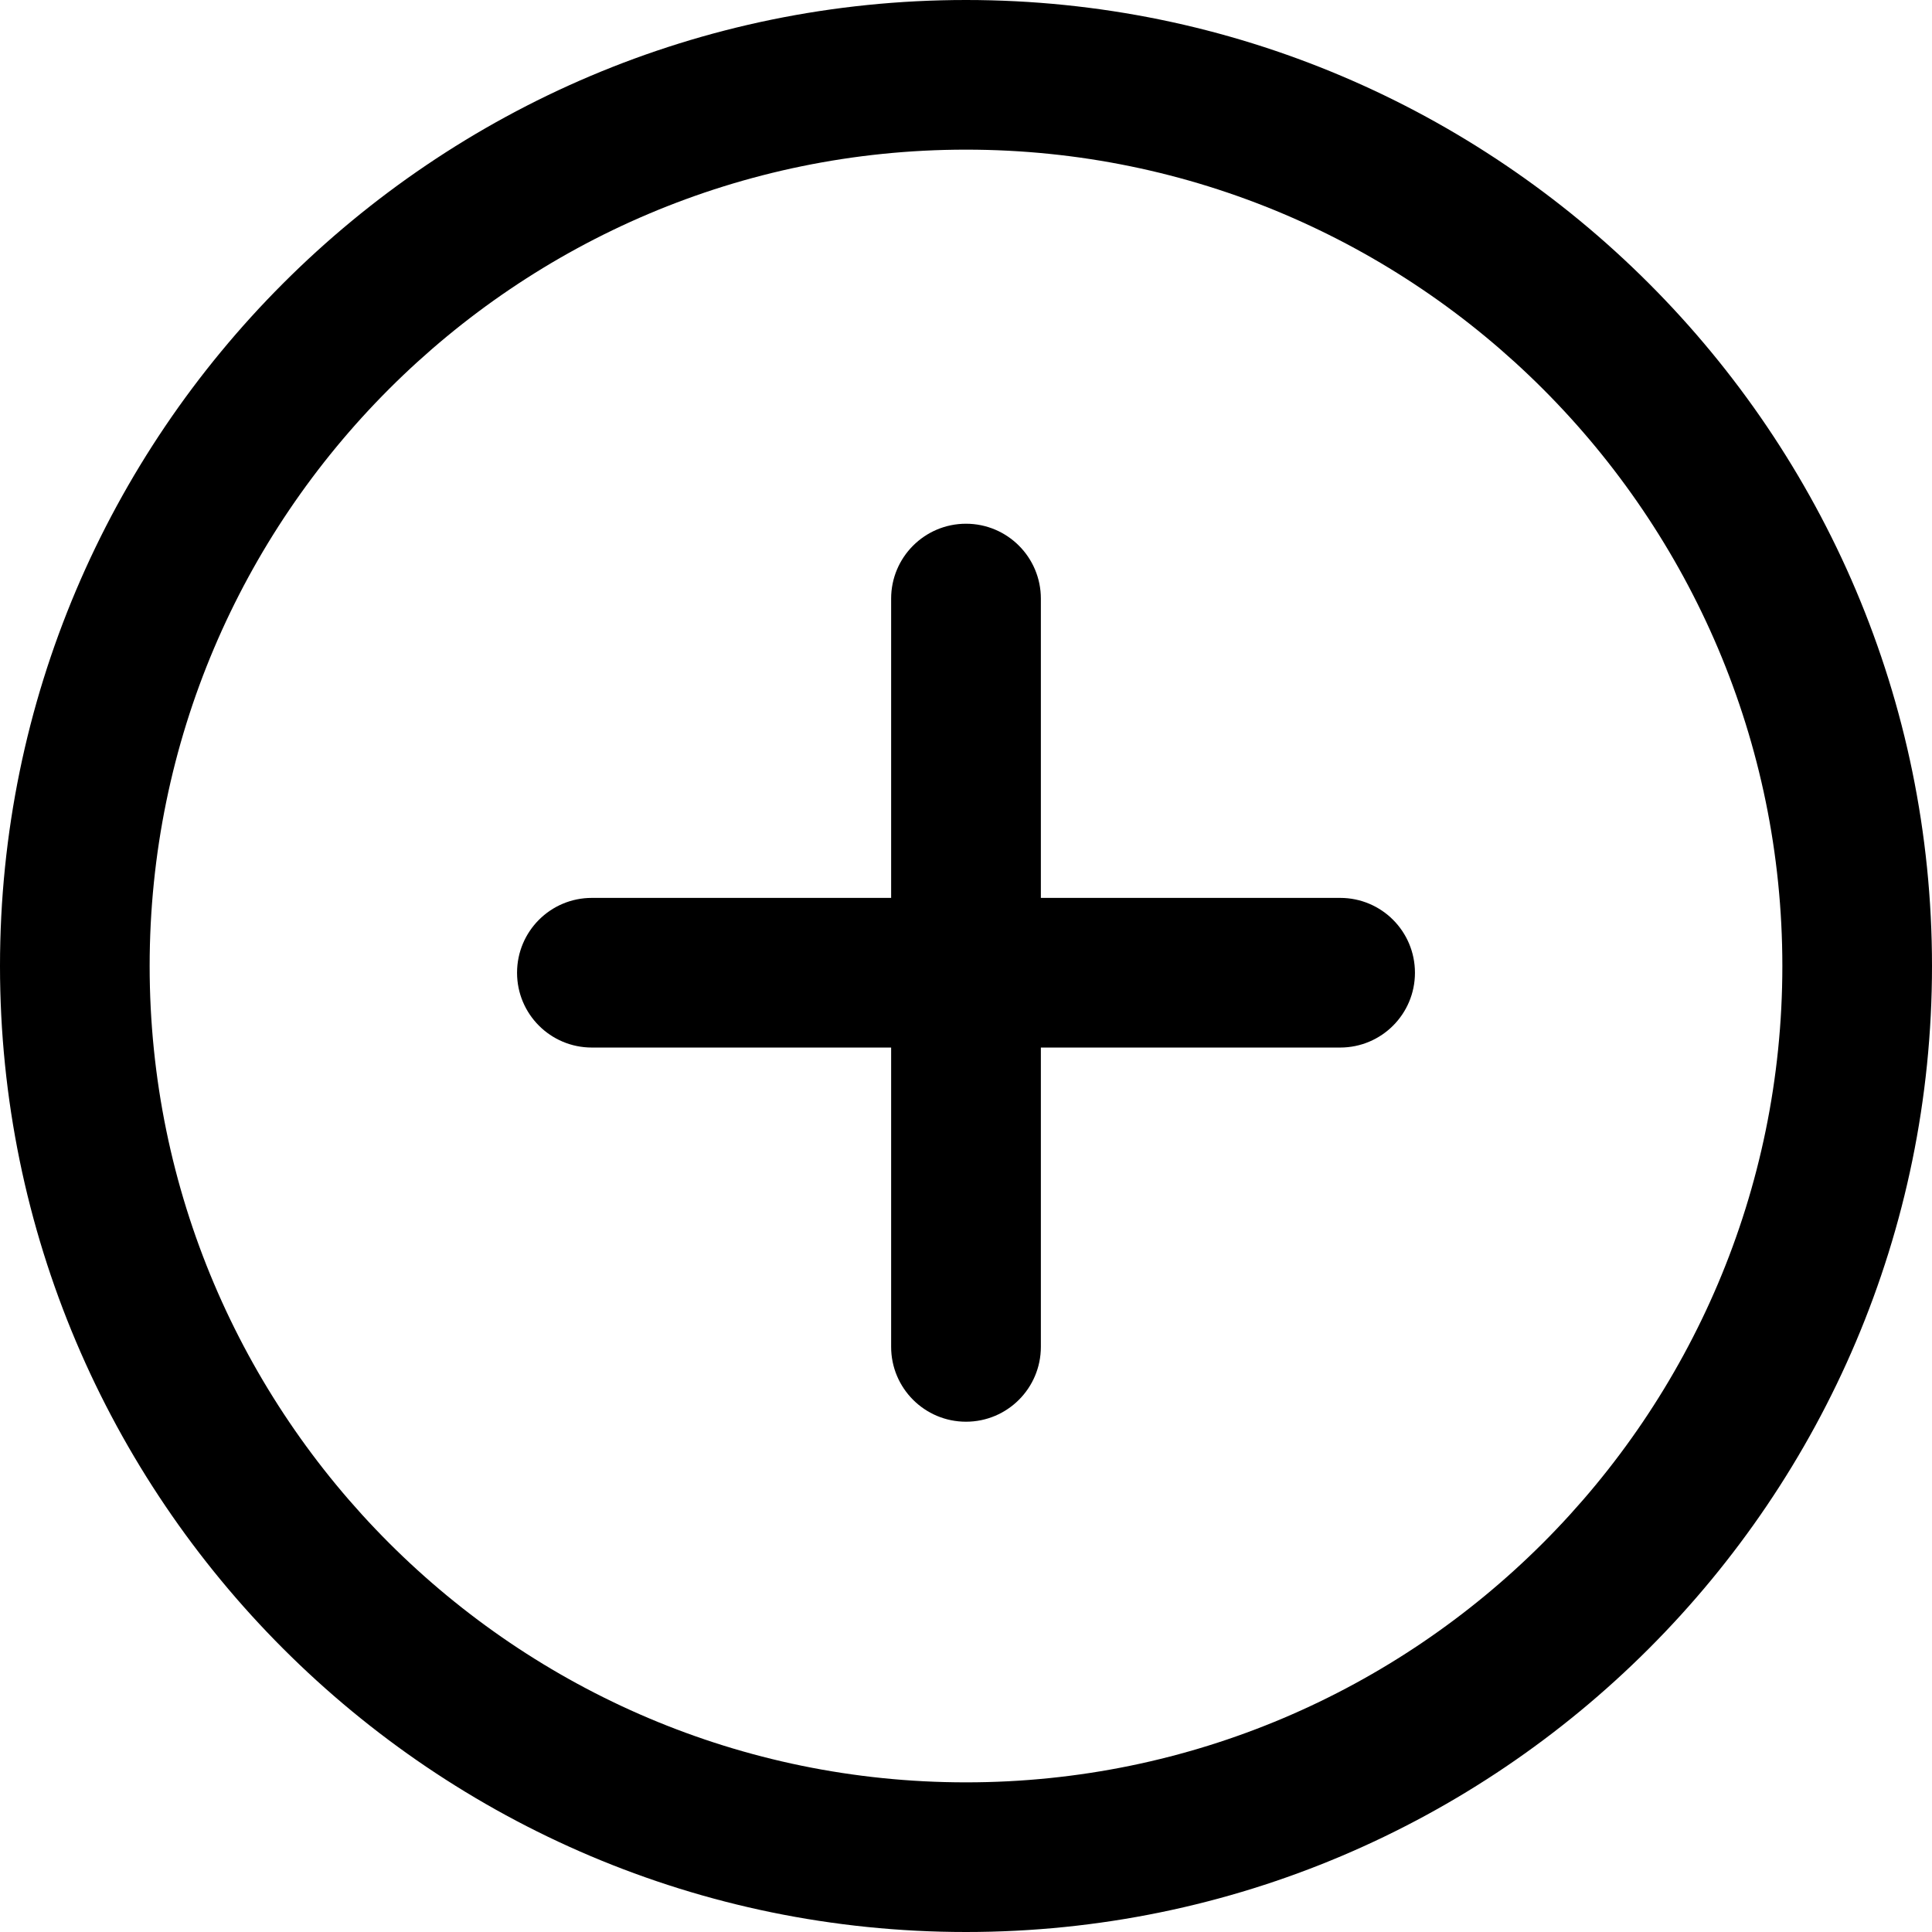 <svg width="24" height="24" viewBox="0 0 24 24" fill="none" xmlns="http://www.w3.org/2000/svg">
<path d="M12 24C5.383 24 0 18.617 0 12C0 5.383 5.383 0 12 0C18.617 0 24 5.384 24 12C24 18.616 18.617 24 12 24ZM12 1.859C6.409 1.859 1.859 6.408 1.859 12C1.859 17.592 6.409 22.141 12 22.141C17.591 22.141 22.141 17.592 22.141 12C22.141 6.408 17.592 1.859 12 1.859Z" fill="black"/>
<path d="M16.648 13.013H12.93V16.731C12.93 17.244 12.514 17.661 12 17.661C11.486 17.661 11.07 17.244 11.07 16.731V13.013H7.352C6.838 13.013 6.423 12.597 6.423 12.084C6.423 11.57 6.838 11.154 7.352 11.154H11.07V7.436C11.07 6.923 11.486 6.506 12 6.506C12.514 6.506 12.93 6.923 12.93 7.436V11.154H16.648C17.162 11.154 17.577 11.57 17.577 12.084C17.577 12.597 17.162 13.013 16.648 13.013Z" fill="black"/>
</svg>
